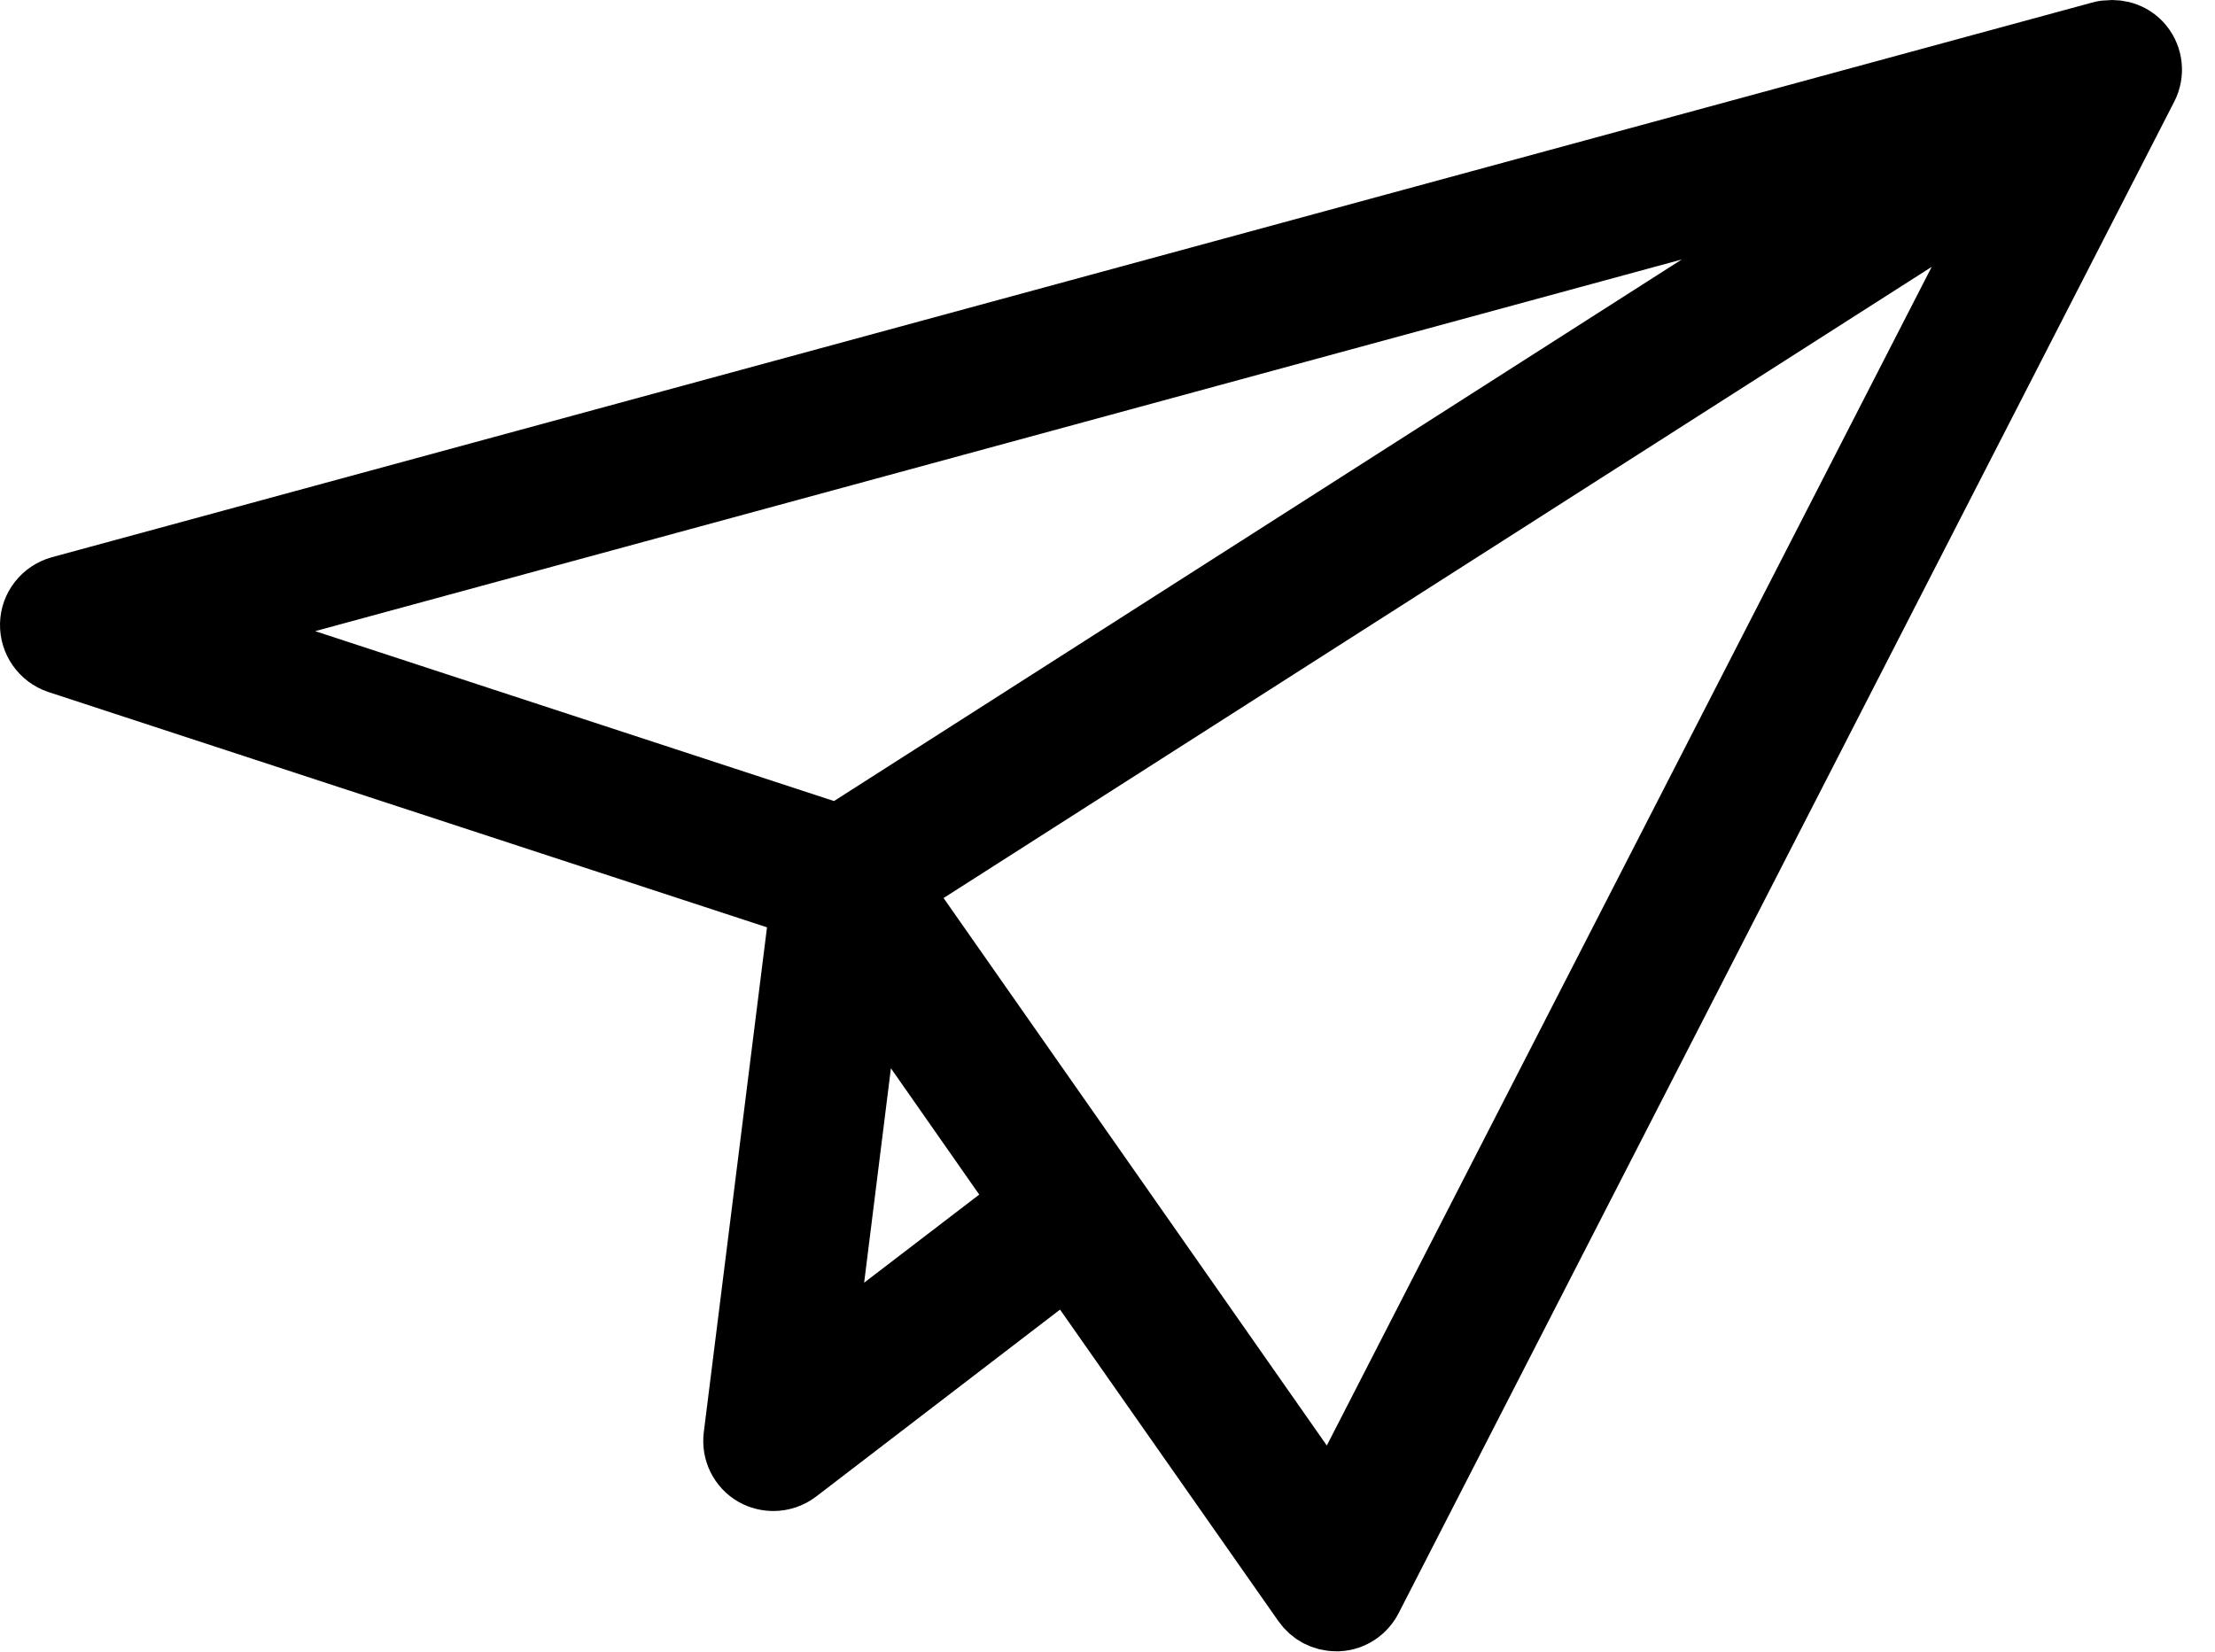 <svg width="63" height="47" viewBox="0 0 63 47" fill="none" xmlns="http://www.w3.org/2000/svg">
<path d="M60.84 1.358C60.62 1.088 60.28 0.968 59.95 1.008C59.87 1.008 59.8 1.028 59.73 1.048L1.74 16.817C1.31 16.938 1.01 17.317 1 17.758C0.99 18.198 1.27 18.598 1.69 18.738L22.91 25.688L21.01 40.867C20.96 41.267 21.15 41.657 21.5 41.858C21.66 41.947 21.83 41.987 22 41.987C22.21 41.987 22.43 41.917 22.61 41.778L30.37 35.828L37.18 45.547C37.37 45.818 37.67 45.977 38 45.977C38.02 45.977 38.04 45.977 38.07 45.977C38.42 45.958 38.73 45.748 38.89 45.438L60.95 2.438C61.13 2.088 61.09 1.668 60.84 1.358ZM53.89 4.698L23.86 23.887L5.48 17.867L53.89 4.698ZM23.29 38.737L24.67 27.688L29.22 34.197L23.29 38.737ZM37.87 43.057L25.42 25.267L57.52 4.758L37.87 43.057Z" fill="black" stroke="black" stroke-width="2"/>
</svg>
